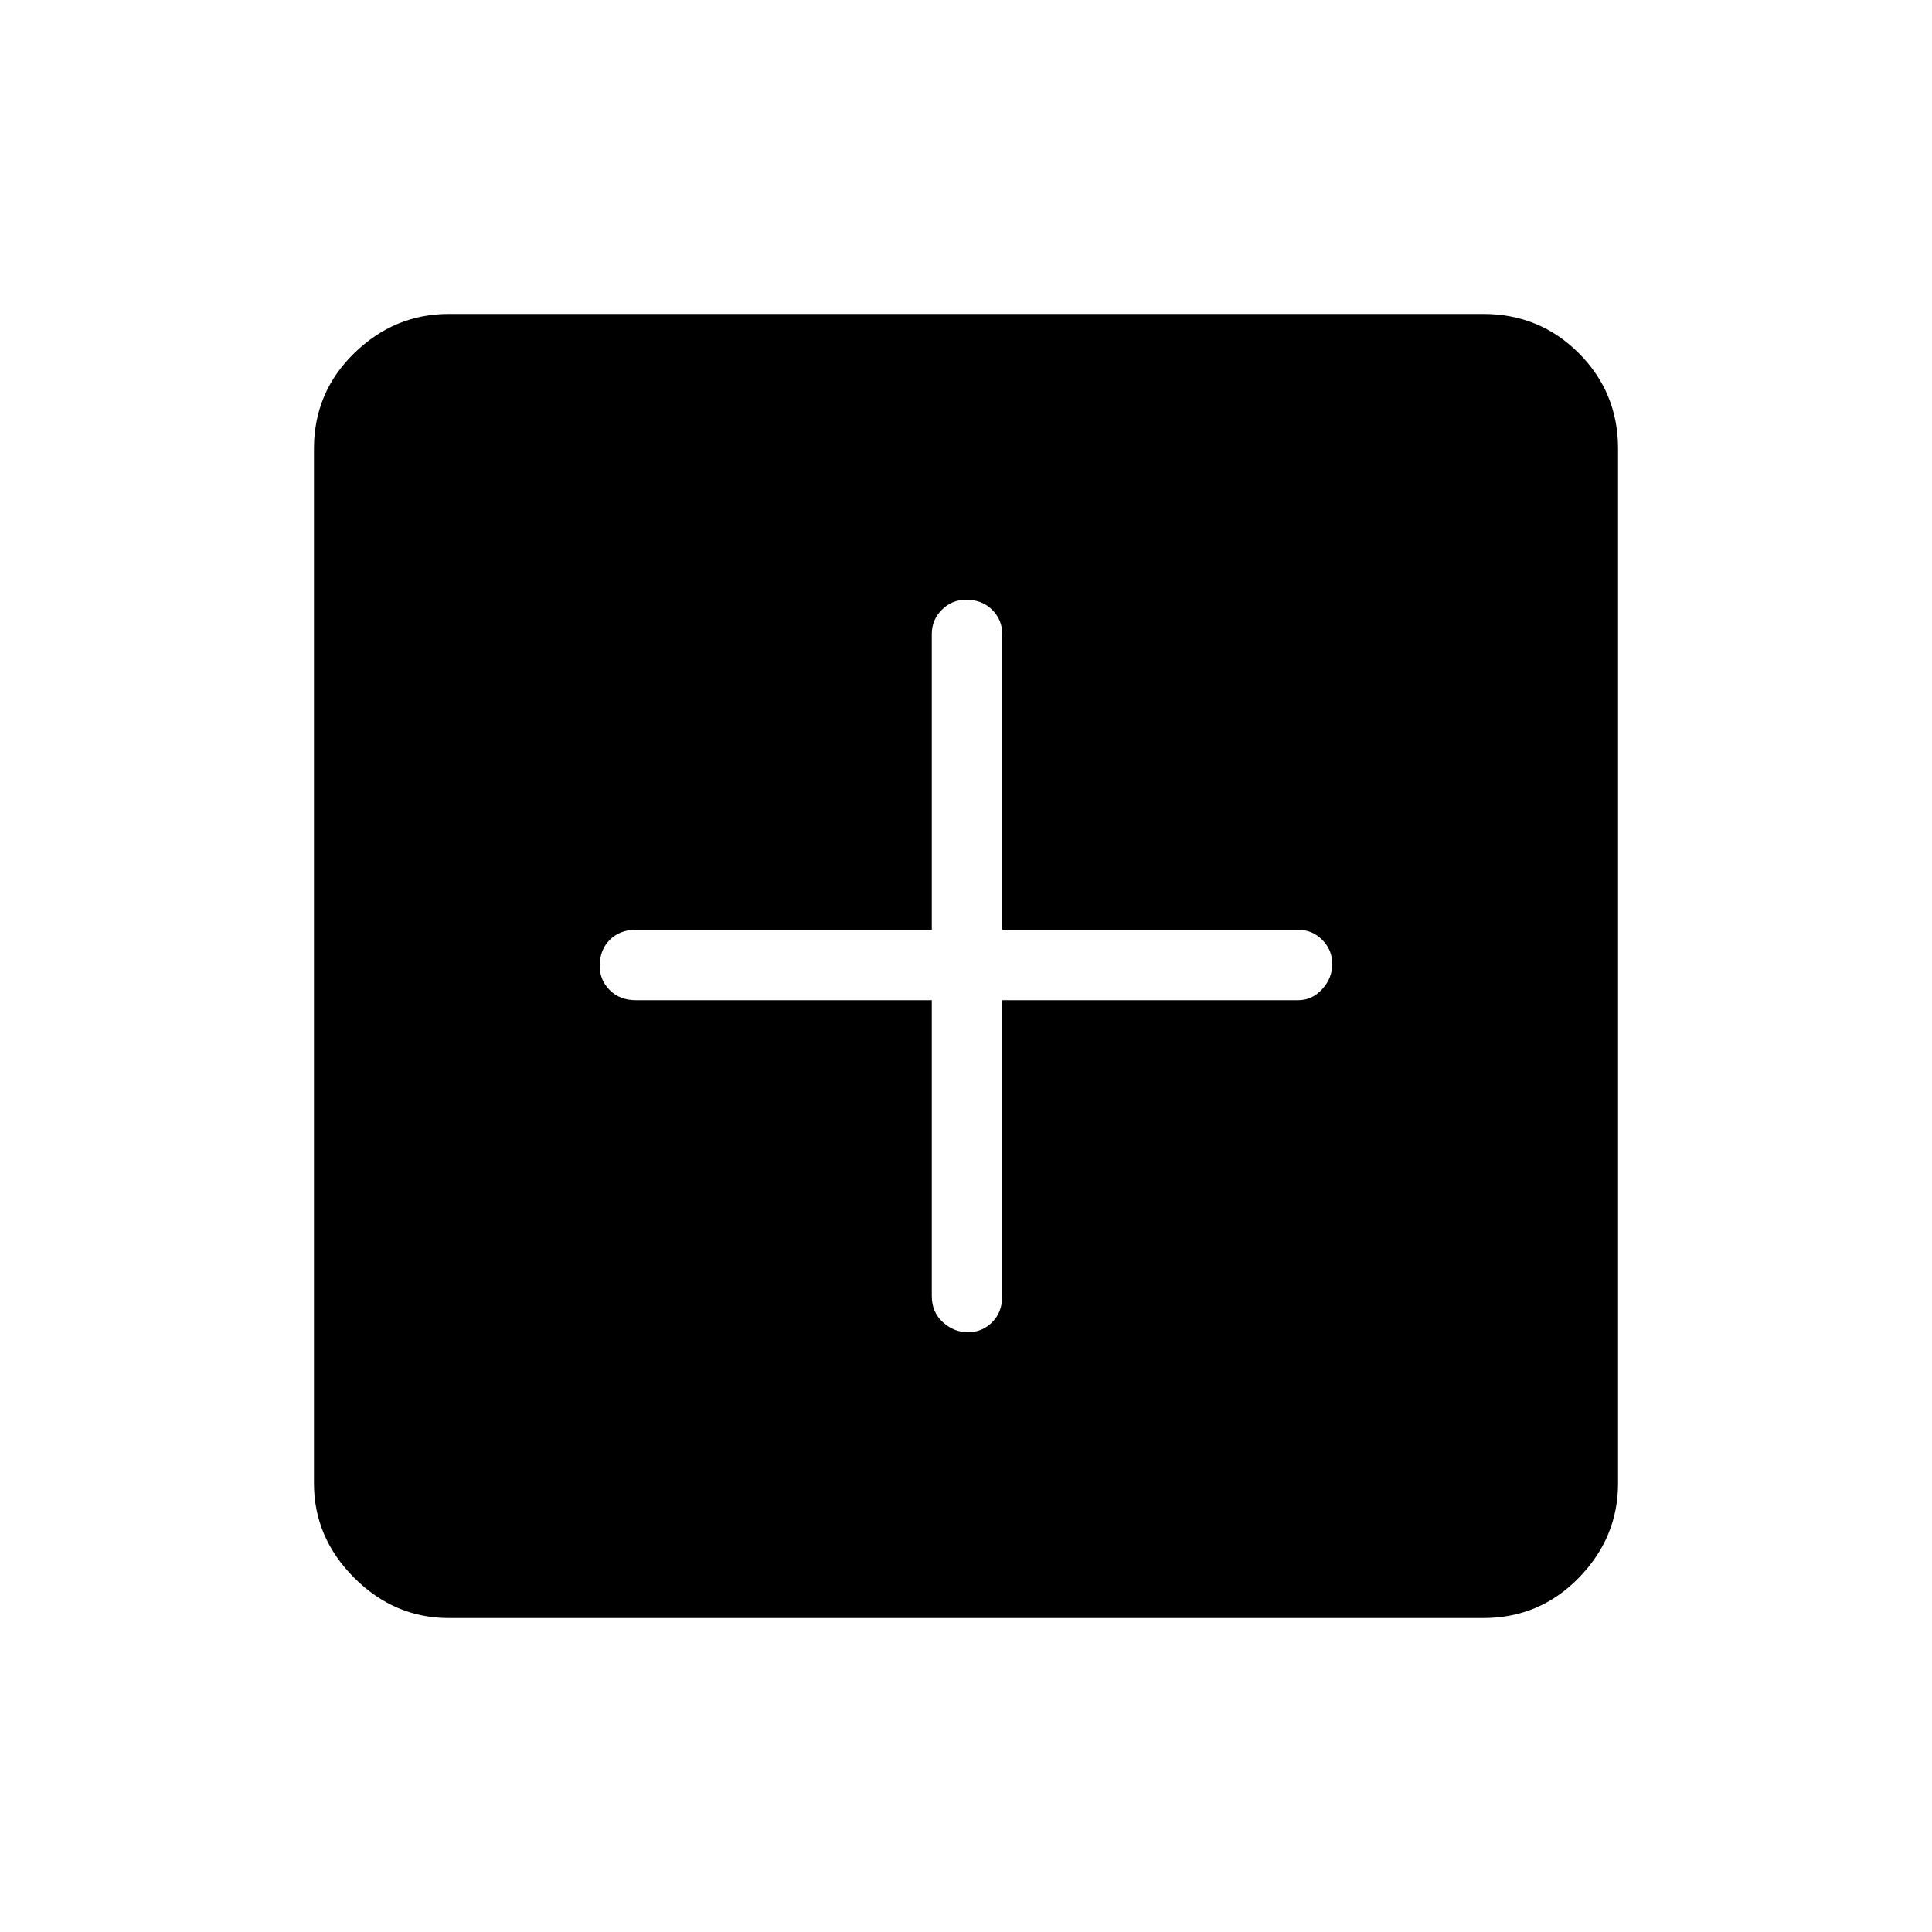 <svg xmlns="http://www.w3.org/2000/svg" height="48" width="48"><path d="M24.05 33.1Q24.4 33.1 24.65 32.85Q24.9 32.6 24.9 32.2V24.85H32.25Q32.6 24.85 32.85 24.575Q33.1 24.3 33.1 23.95Q33.1 23.6 32.85 23.35Q32.6 23.1 32.25 23.1H24.9V15.75Q24.9 15.4 24.65 15.15Q24.4 14.9 24 14.9Q23.65 14.9 23.4 15.15Q23.15 15.4 23.15 15.75V23.1H15.8Q15.4 23.1 15.15 23.35Q14.9 23.6 14.9 24Q14.9 24.35 15.15 24.6Q15.4 24.85 15.8 24.85H23.15V32.2Q23.15 32.6 23.425 32.85Q23.7 33.1 24.05 33.1ZM11.15 40.2Q9.8 40.2 8.8 39.2Q7.8 38.2 7.8 36.85V11.15Q7.8 9.75 8.8 8.775Q9.8 7.8 11.15 7.8H36.85Q38.25 7.8 39.225 8.775Q40.2 9.75 40.2 11.15V36.85Q40.2 38.2 39.225 39.2Q38.25 40.2 36.85 40.2Z"/></svg>